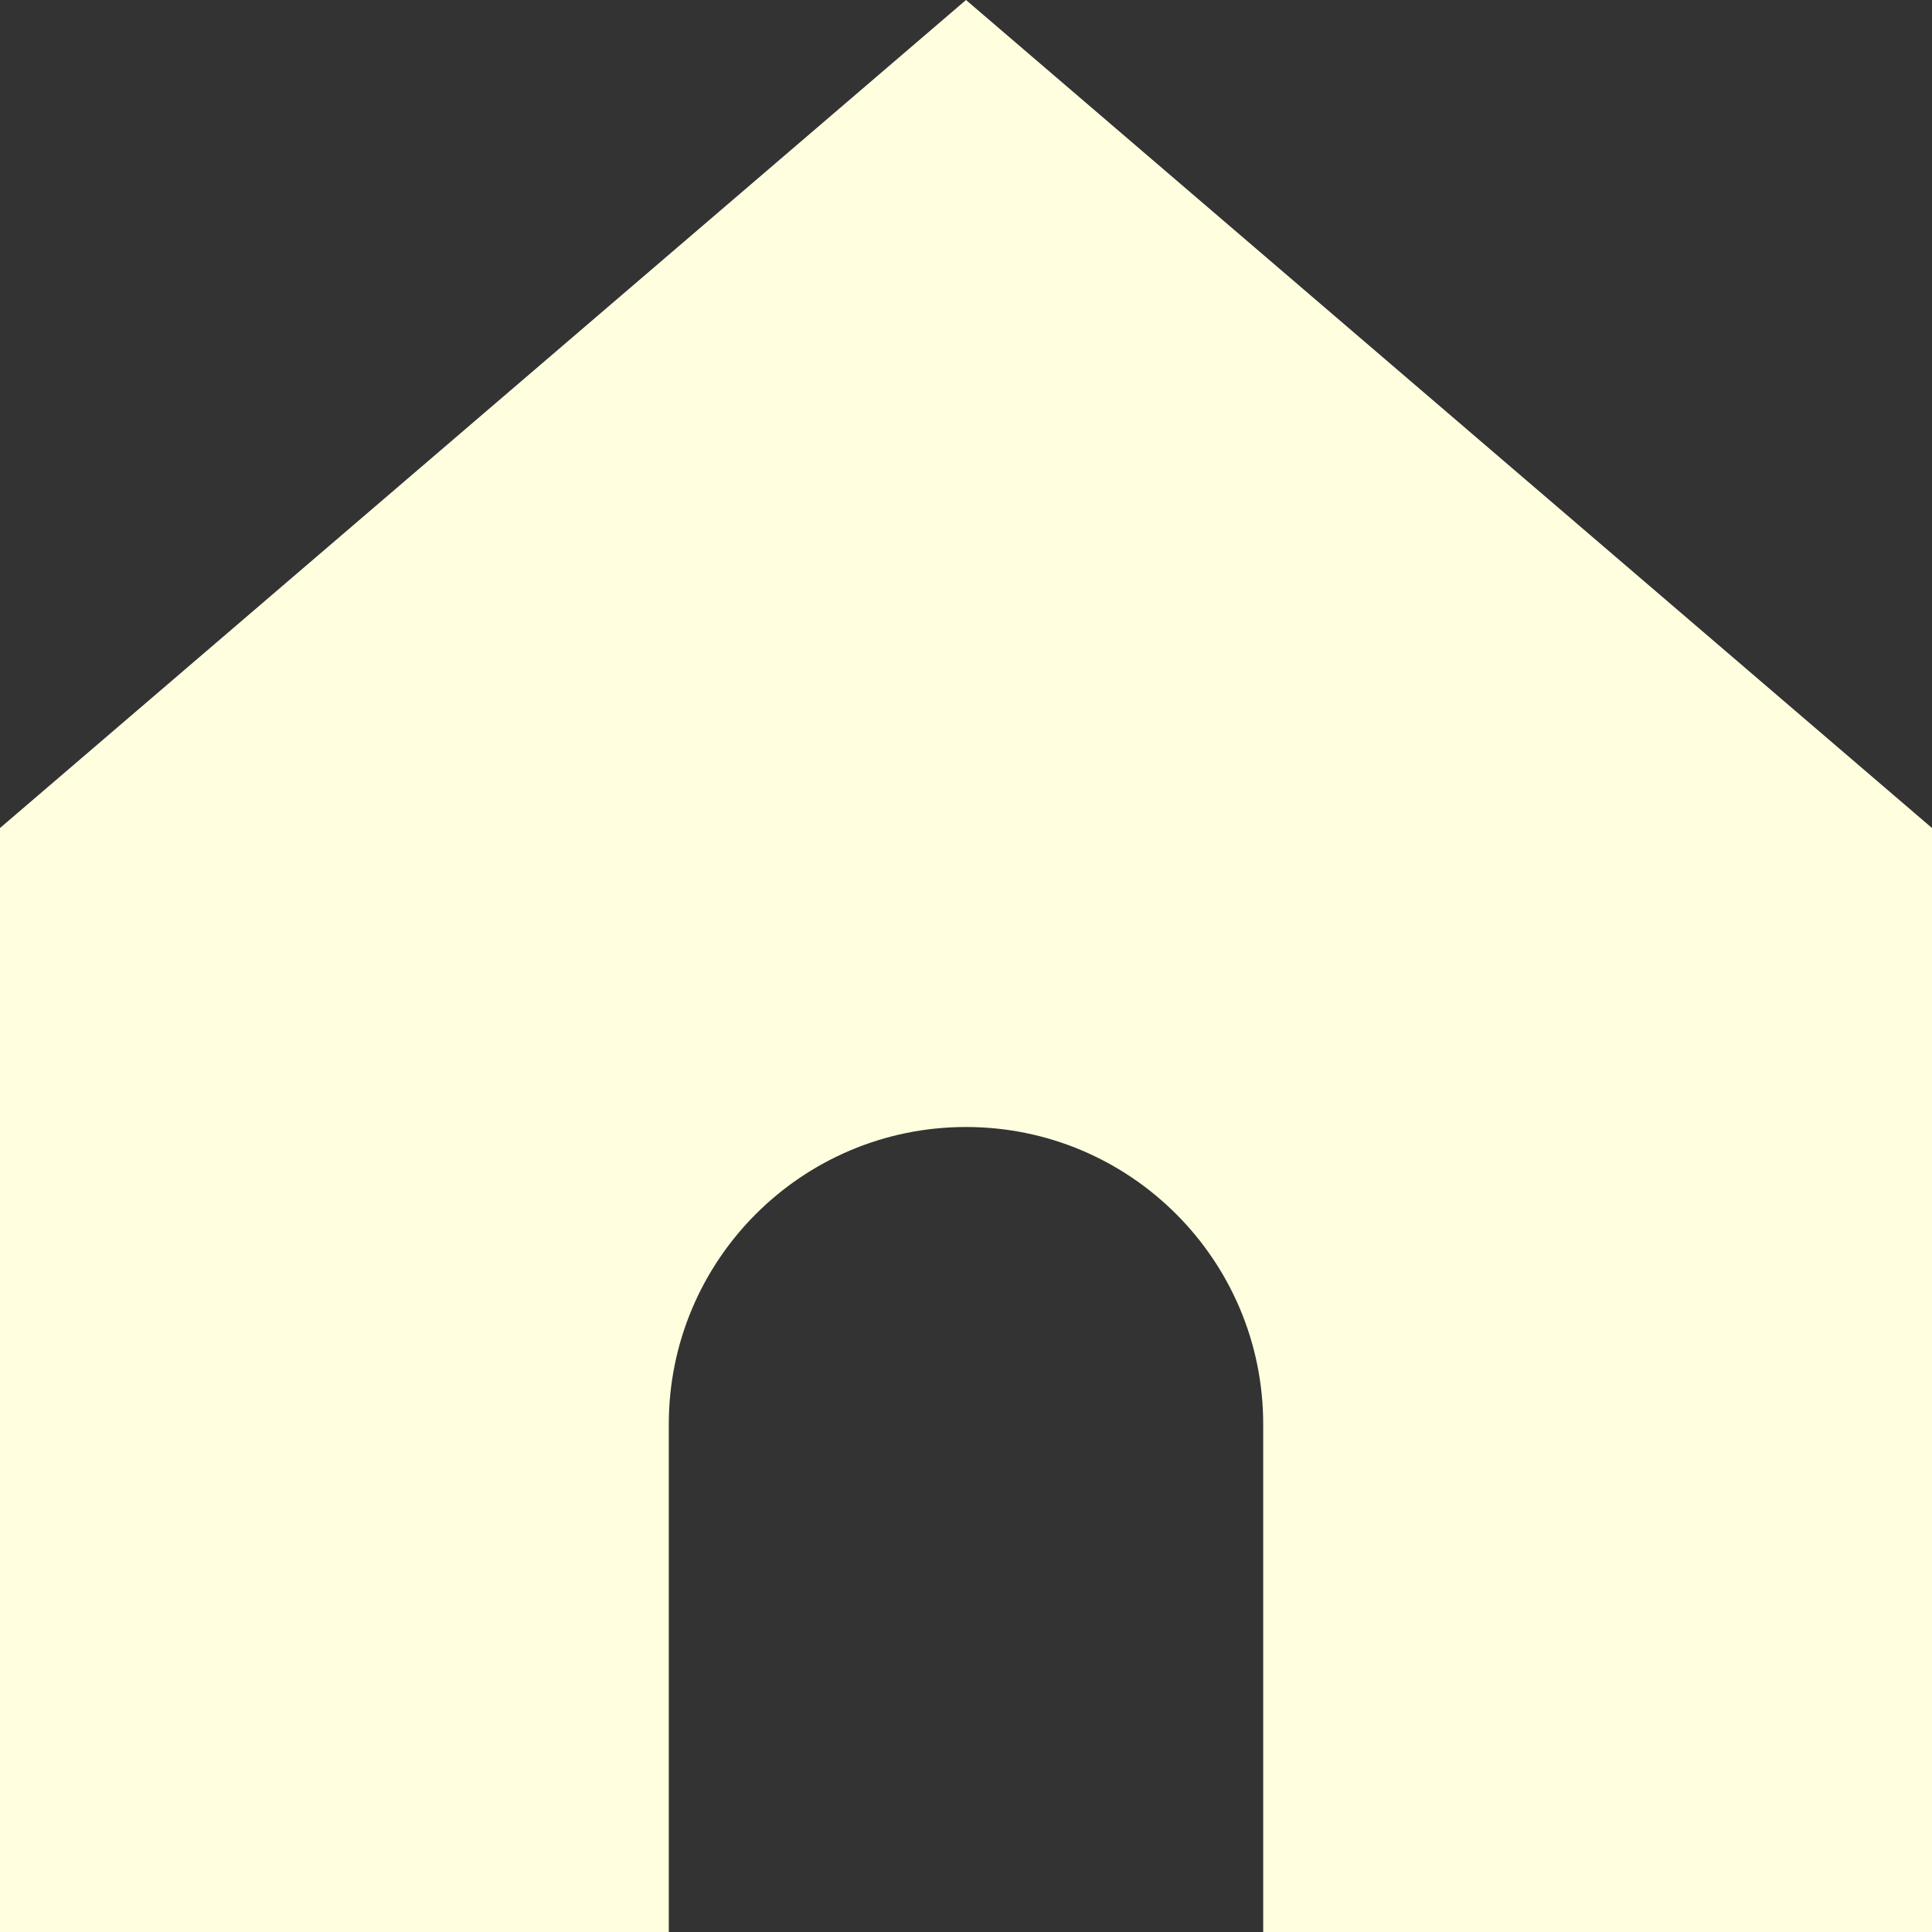<svg viewBox="0 0 12 12" fill="none" xmlns="http://www.w3.org/2000/svg">
<rect x="0" y="0" width="12" height="12" fill="#333333" stroke="none"/>
<path d="M4.154 12H0V5.143L6 0L12 5.143V12H7.846V8.846C7.846 7.827 7.02 7 6 7C4.98 7 4.154 7.827 4.154 8.846V12Z" fill="#ffffe0"/>
</svg>
